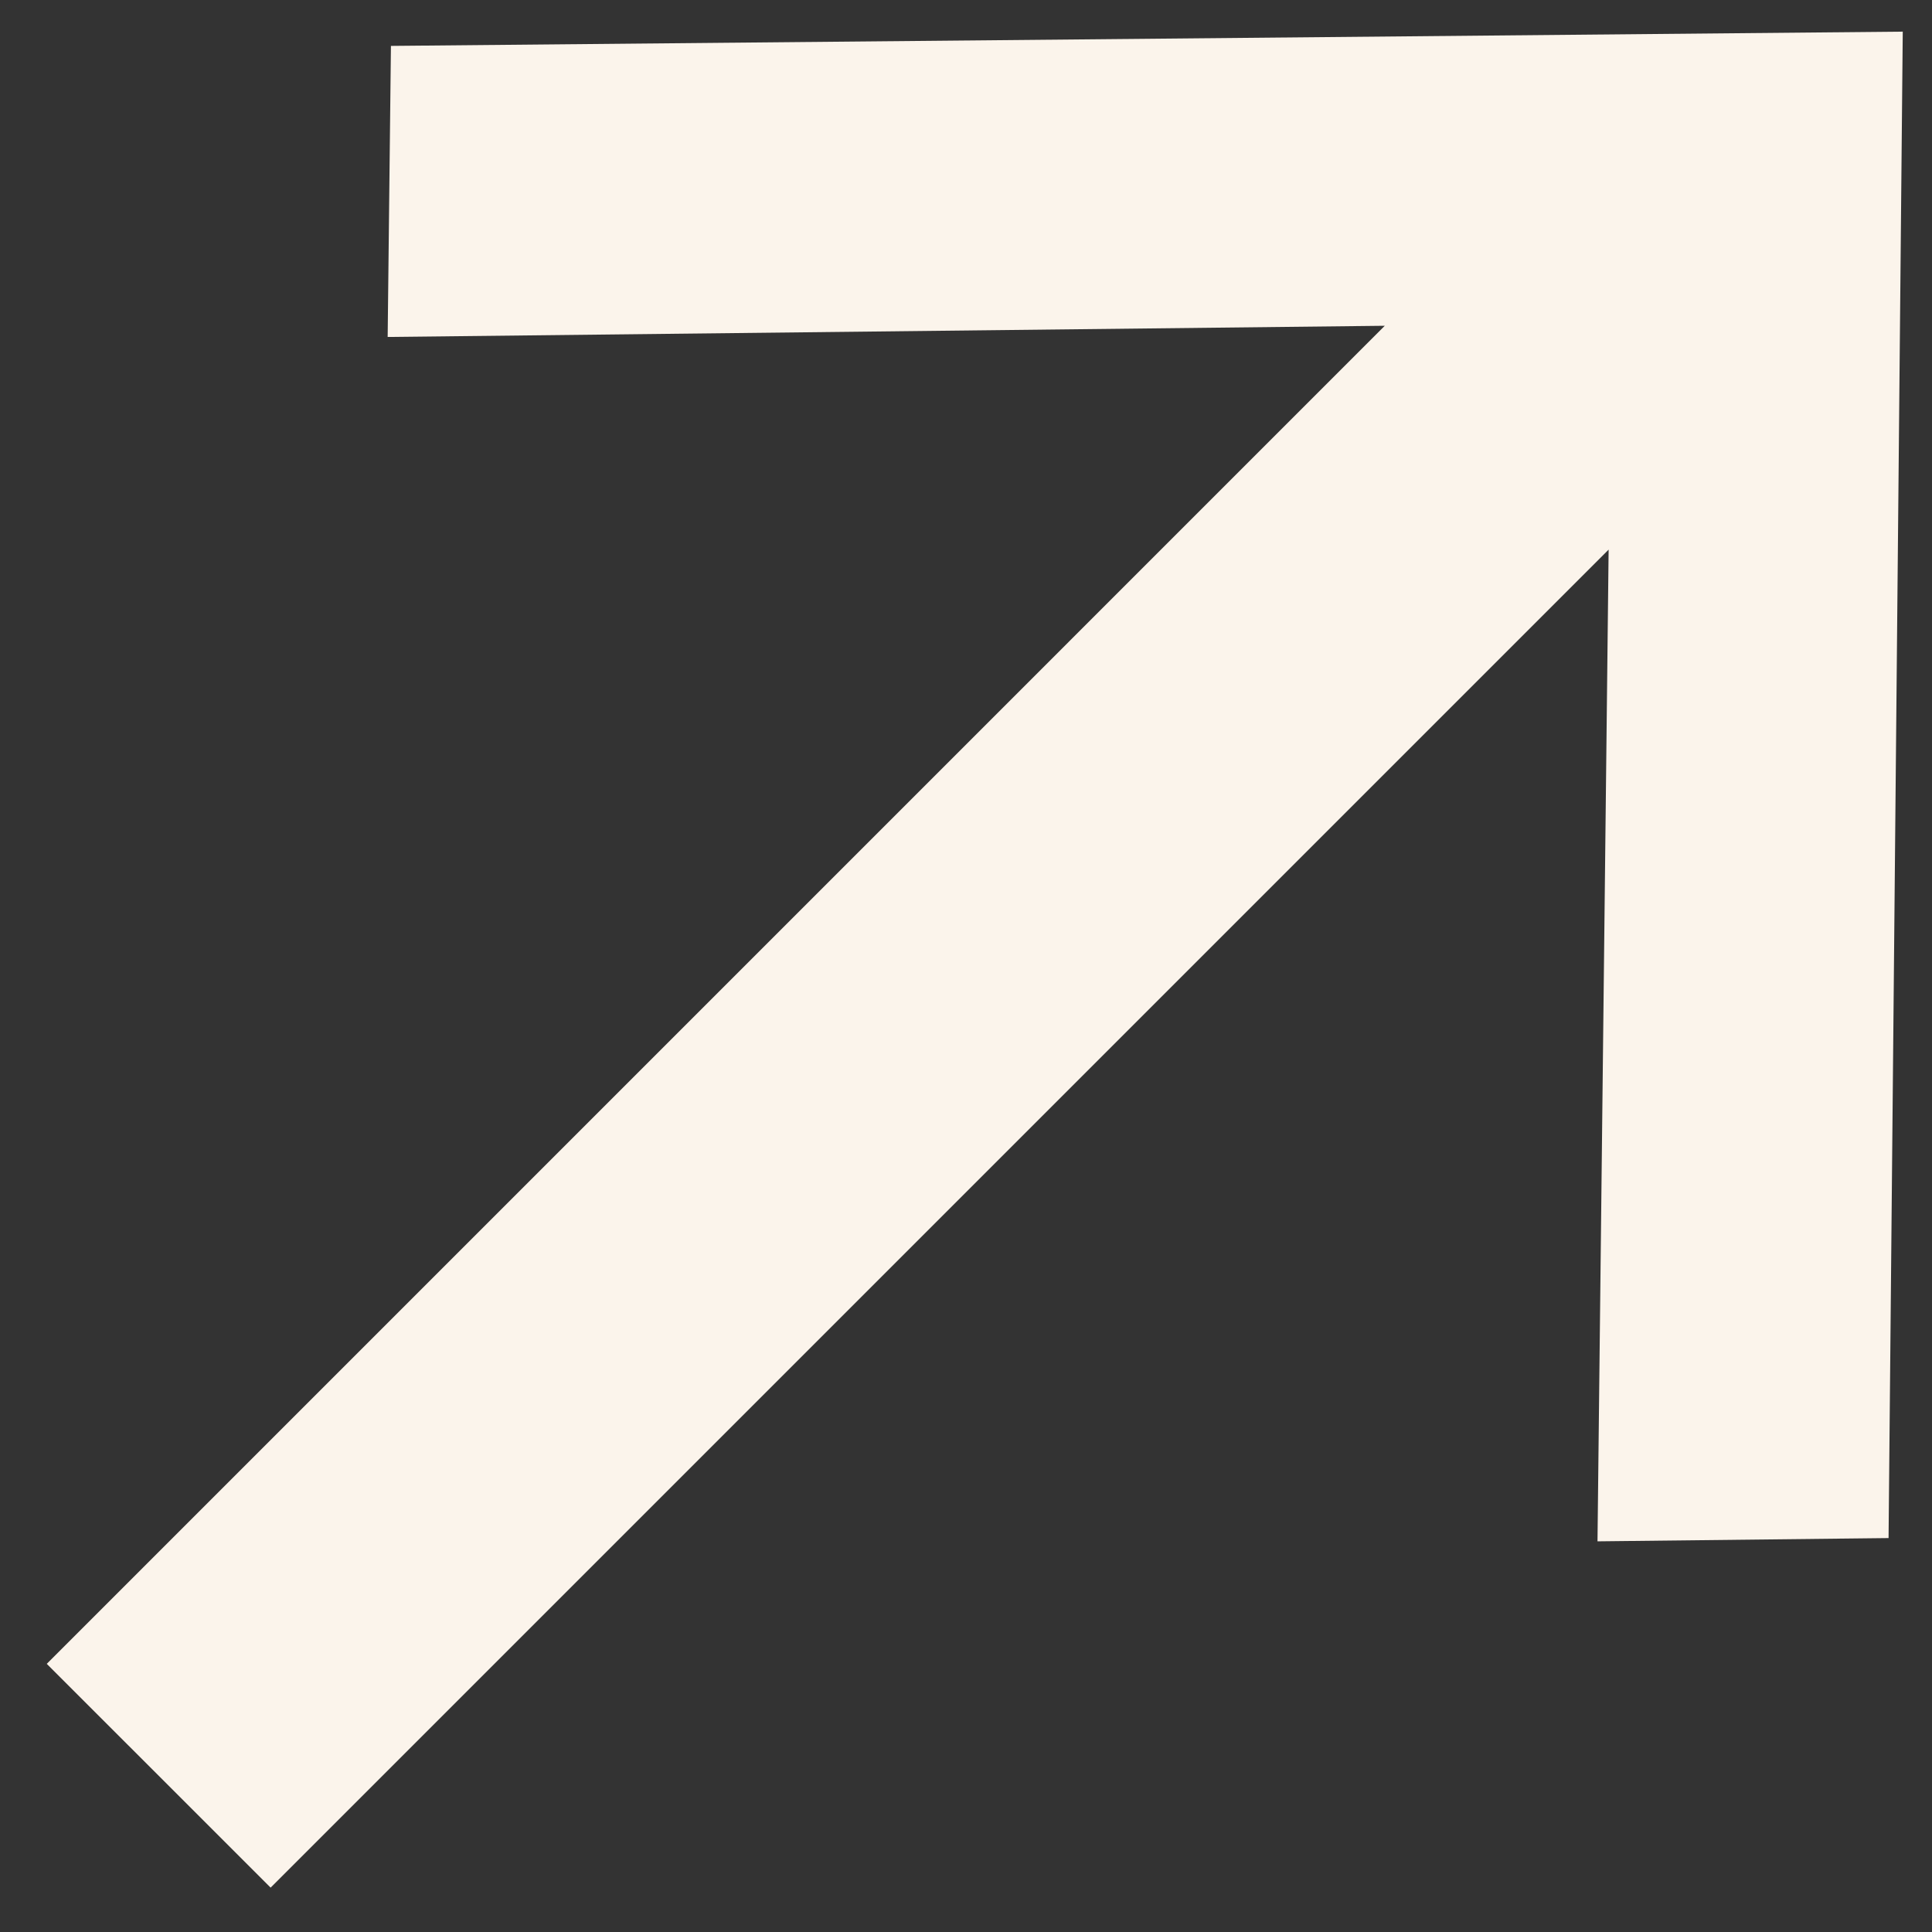 <svg width="29" height="29" viewBox="0 0 29 29" fill="none" xmlns="http://www.w3.org/2000/svg">
<rect x="0" y="0" width="29" height="29" fill="#333333" stroke="none"/>
<path d="M5.868 0.689L5.819 5.058L20.786 4.89L0.702 24.975L4.062 28.334L24.146 8.25L23.979 23.136L28.348 23.087L28.561 0.475L5.868 0.689Z" fill="#FBF4EB"/>
</svg>
